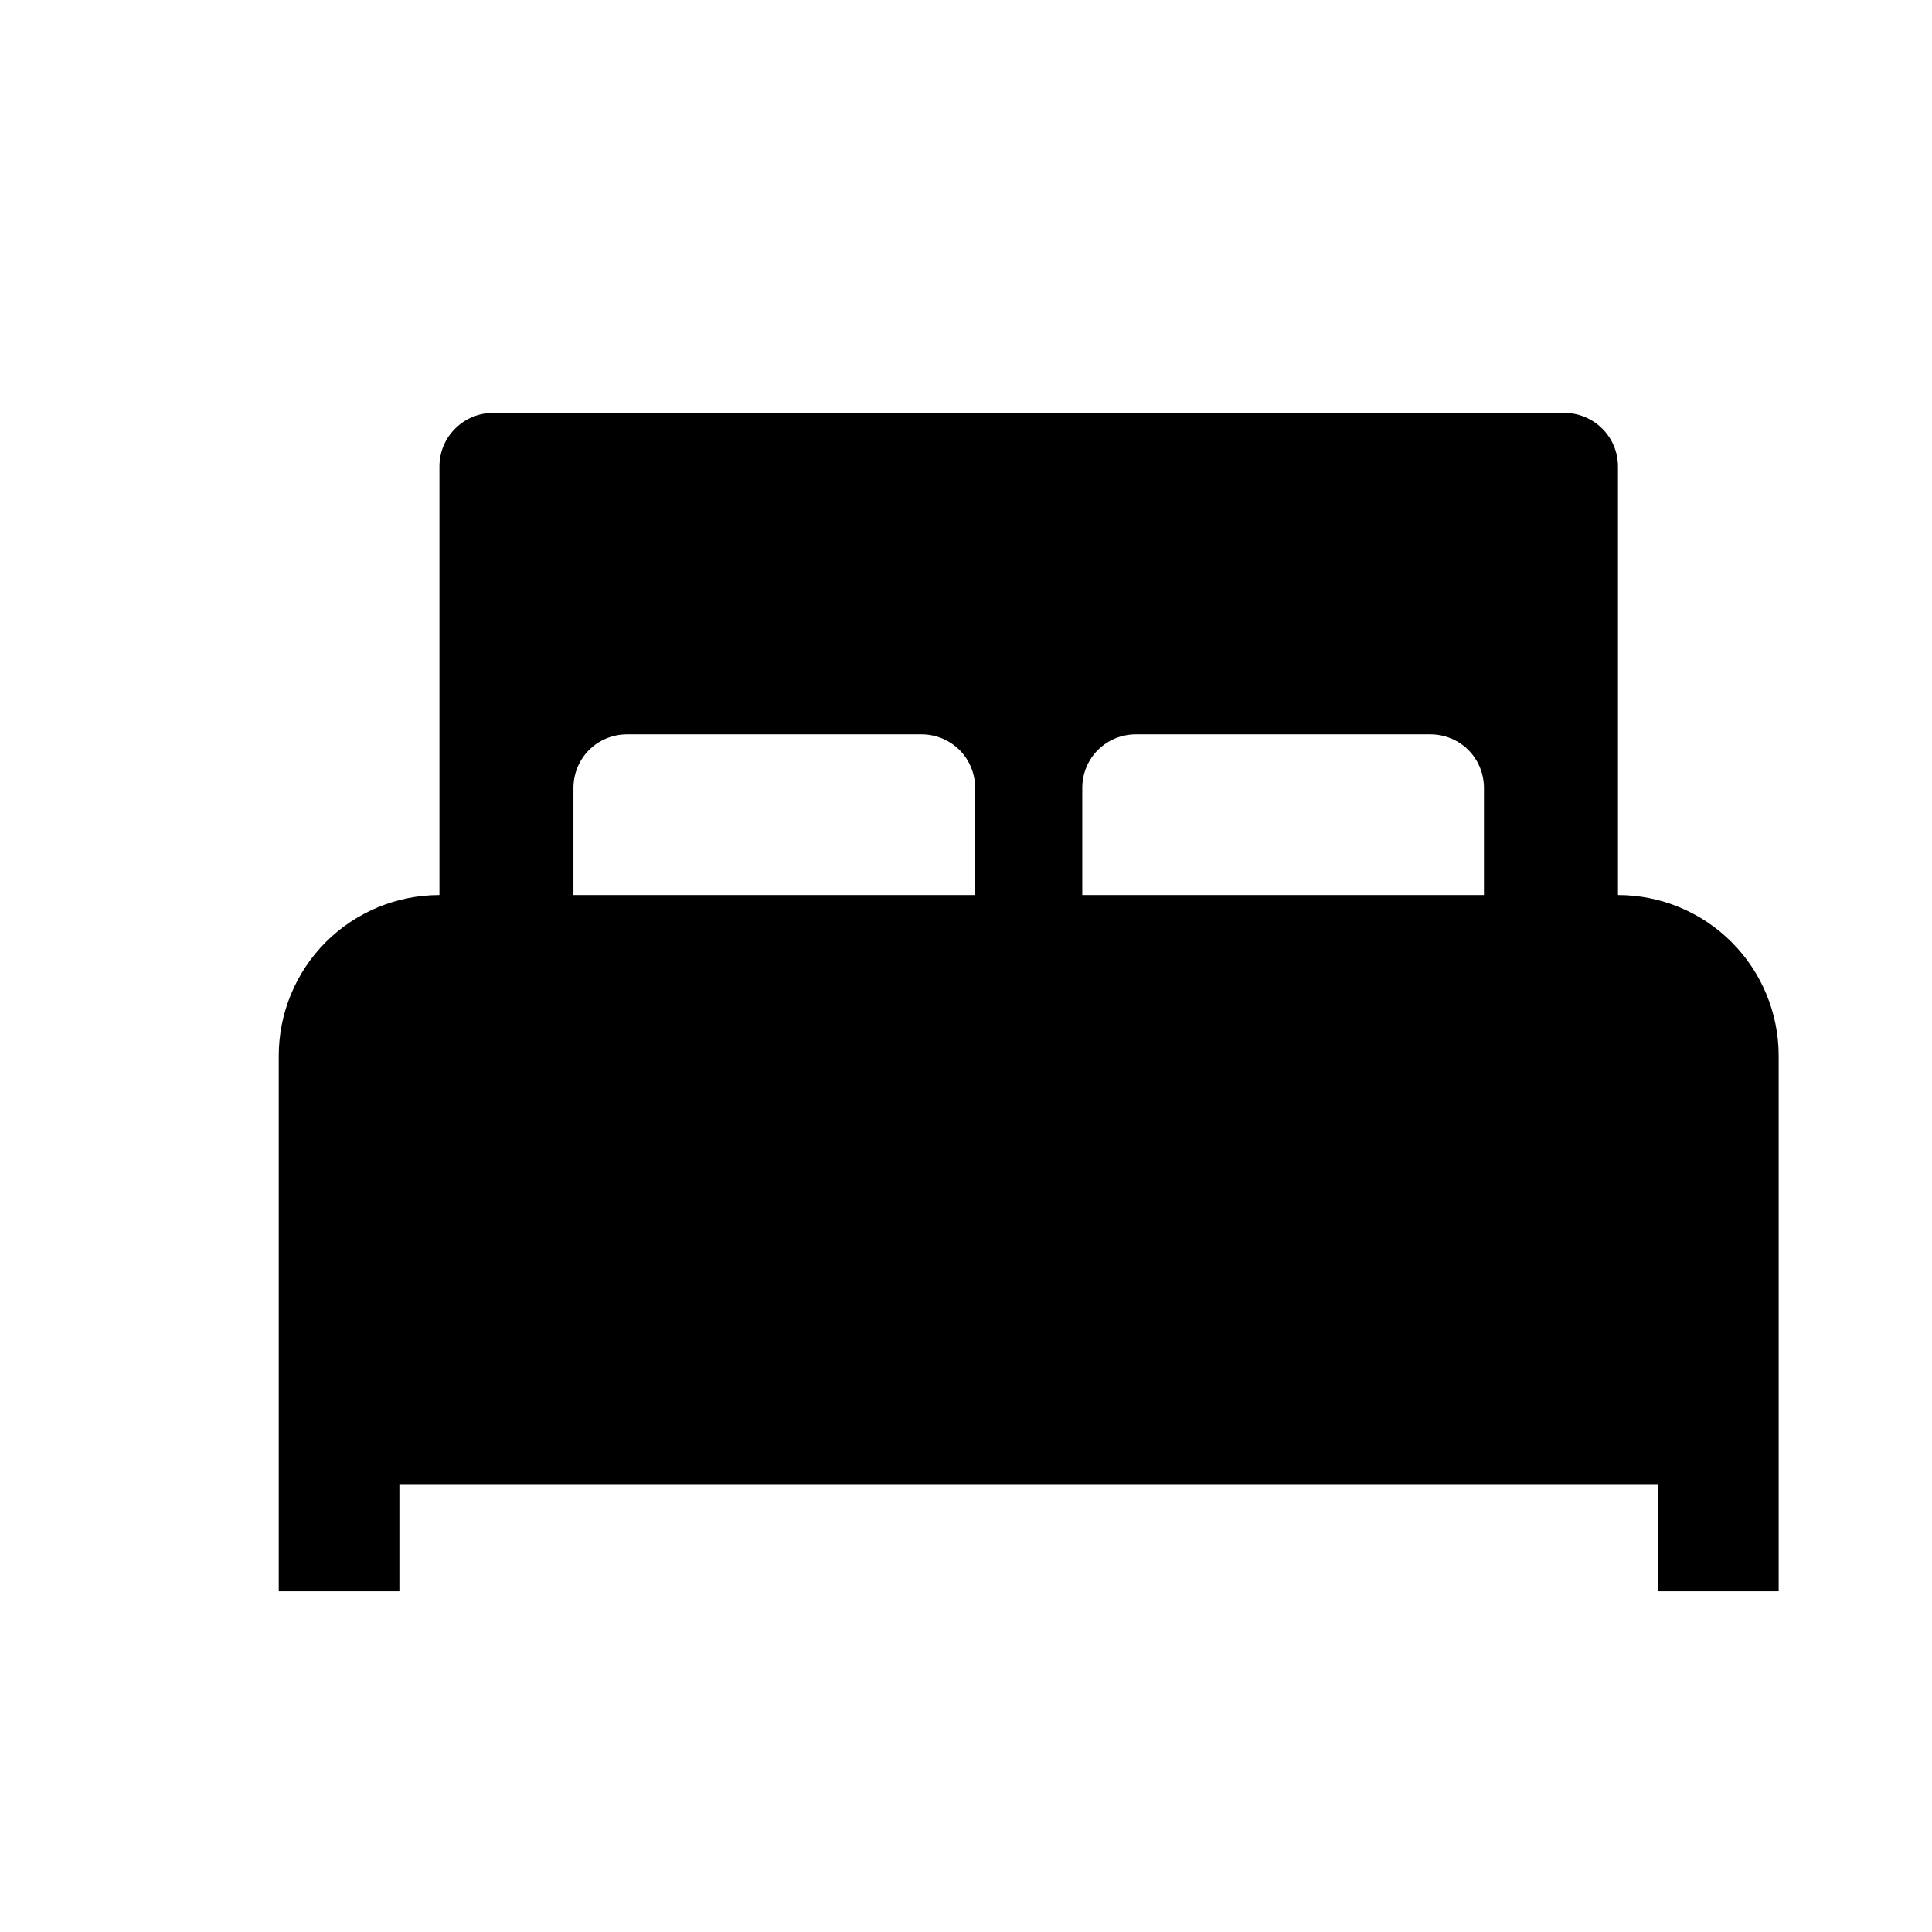 <svg width="11" height="11" viewBox="0 0 11 11" fill="none" xmlns="http://www.w3.org/2000/svg">
<g clip-path="url(#clip0_201_9268)">
<path d="M9.212 5.096V2.656C9.212 2.575 9.18 2.497 9.122 2.44C9.065 2.383 8.988 2.351 8.907 2.351H2.807C2.726 2.351 2.649 2.383 2.592 2.44C2.534 2.497 2.502 2.575 2.502 2.656V5.096C2.26 5.096 2.027 5.192 1.855 5.364C1.684 5.535 1.587 5.768 1.587 6.011V9.06H2.274V8.45H9.44V9.06H10.127V6.011C10.127 5.768 10.03 5.535 9.859 5.364C9.687 5.192 9.454 5.096 9.212 5.096ZM5.552 5.096H3.265V4.486C3.265 4.405 3.297 4.327 3.354 4.27C3.411 4.213 3.489 4.181 3.57 4.181H5.247C5.328 4.181 5.405 4.213 5.463 4.27C5.52 4.327 5.552 4.405 5.552 4.486V5.096ZM6.162 4.486C6.162 4.405 6.194 4.327 6.251 4.27C6.308 4.213 6.386 4.181 6.467 4.181H8.144C8.225 4.181 8.303 4.213 8.36 4.27C8.417 4.327 8.449 4.405 8.449 4.486V5.096H6.162V4.486Z" fill="black"/>
</g>
<defs>
<clipPath id="clip0_201_9268">
<rect width="9.759" height="9.759" fill="white" transform="translate(0.978 0.826)"/>
</clipPath>
</defs>
</svg>
